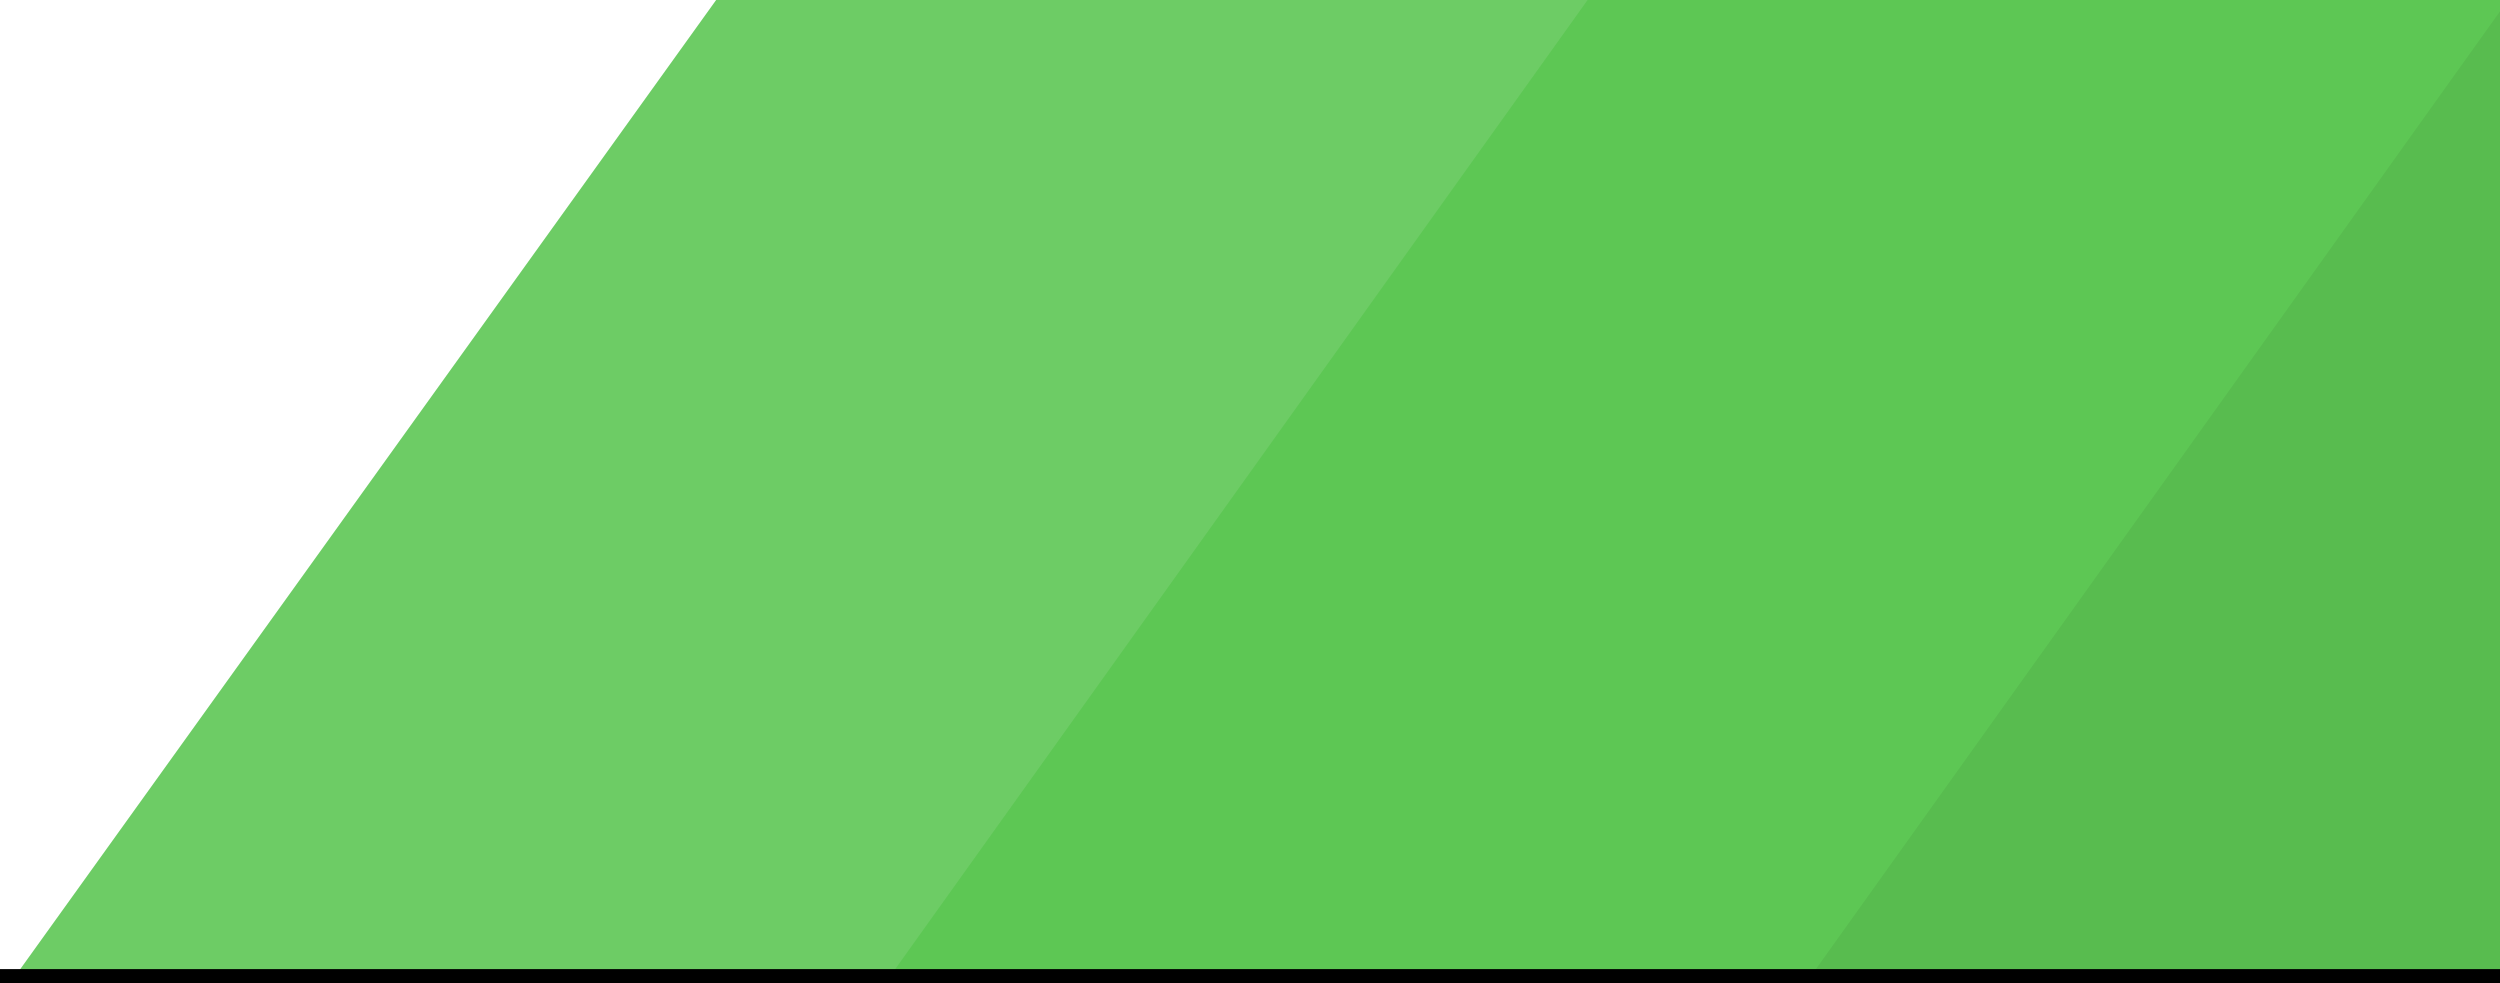<?xml version="1.0" encoding="UTF-8" standalone="no"?>
<svg
   xmlns:dc="http://purl.org/dc/elements/1.1/"
   xmlns:cc="http://creativecommons.org/ns#"
   xmlns:rdf="http://www.w3.org/1999/02/22-rdf-syntax-ns#"
   xmlns:svg="http://www.w3.org/2000/svg"
   xmlns="http://www.w3.org/2000/svg"
   xmlns:sodipodi="http://sodipodi.sourceforge.net/DTD/sodipodi-0.dtd"
   xmlns:inkscape="http://www.inkscape.org/namespaces/inkscape"
   width="178"
   height="70"
   viewBox="0 0 178 70"
   version="1.1"
   id="svg594"
   sodipodi:docname="header_right.svg"
   inkscape:version="0.92.2 5c3e80d, 2017-08-06"
   inkscape:export-filename="/Users/frosch/Downloads/header_complete.png"
   inkscape:export-xdpi="96"
   inkscape:export-ydpi="96">
  <defs
     id="defs598" />
  <sodipodi:namedview
     pagecolor="#ffffff"
     bordercolor="#666666"
     borderopacity="1"
     objecttolerance="10"
     gridtolerance="10"
     guidetolerance="10"
     inkscape:pageopacity="0"
     inkscape:pageshadow="2"
     inkscape:window-width="2560"
     inkscape:window-height="1418"
     id="namedview596"
     showgrid="false"
     inkscape:zoom="2.8284271"
     inkscape:cx="238.76604"
     inkscape:cy="46.672402"
     inkscape:window-x="0"
     inkscape:window-y="0"
     inkscape:window-maximized="1"
     inkscape:current-layer="layer1" />
  <title
     id="title2">sprite</title>
  <g
     inkscape:groupmode="layer"
     id="layer3"
     inkscape:label="BG white"
     style="display:none"
     transform="translate(0,-722)">
    <rect
       style="fill:#ffffff;fill-opacity:1;stroke:none;stroke-width:15.366;stroke-linecap:round;stroke-linejoin:round;stroke-miterlimit:4;stroke-dasharray:none;stroke-opacity:1"
       id="rect974"
       width="500"
       height="70"
       x="0"
       y="722" />
  </g>
  <g
     inkscape:groupmode="layer"
     id="layer1"
     inkscape:label="BG green"
     transform="translate(0,-722)"
     style="display:inline;opacity:1">
    <g
       id="g1239"
       transform="translate(-312.576,-12.728)"
       style="">
      <rect
         transform="rotate(-54.319)"
         y="723.862"
         x="-484.365"
         height="110.561"
         width="165.841"
         id="rect1048"
         style="fill:#6dcc65;fill-opacity:1;stroke:none;stroke-width:3.328;stroke-linecap:round;stroke-linejoin:round;stroke-miterlimit:4;stroke-dasharray:none;stroke-opacity:1" />
      <rect
         transform="rotate(-54.455)"
         y="773.432"
         x="-457.503"
         height="110.561"
         width="165.841"
         id="rect1046"
         style="fill:#5dc754;fill-opacity:1;stroke:none;stroke-width:3.066;stroke-linecap:round;stroke-linejoin:round;stroke-miterlimit:4;stroke-dasharray:none;stroke-opacity:1" />
      <rect
         transform="rotate(-54.463)"
         y="826.716"
         x="-417.053"
         height="110.561"
         width="165.841"
         id="rect1044"
         style="fill:#58bc4f;fill-opacity:1;stroke:none;stroke-width:3.181;stroke-linecap:round;stroke-linejoin:round;stroke-miterlimit:4;stroke-dasharray:none;stroke-opacity:1" />
    </g>
  </g>
  <g
     inkscape:groupmode="layer"
     id="layer4"
     inkscape:label="line"
     style="display:inline"
     transform="translate(0,-722)">
    <path
       style="fill:none;stroke:#000000;stroke-width:1;stroke-linecap:butt;stroke-linejoin:miter;stroke-miterlimit:4;stroke-dasharray:none;stroke-opacity:1"
       d="M 0,791.5 H 178"
       id="path1231"
       inkscape:connector-curvature="0"
       sodipodi:nodetypes="cc" />
  </g>
</svg>
